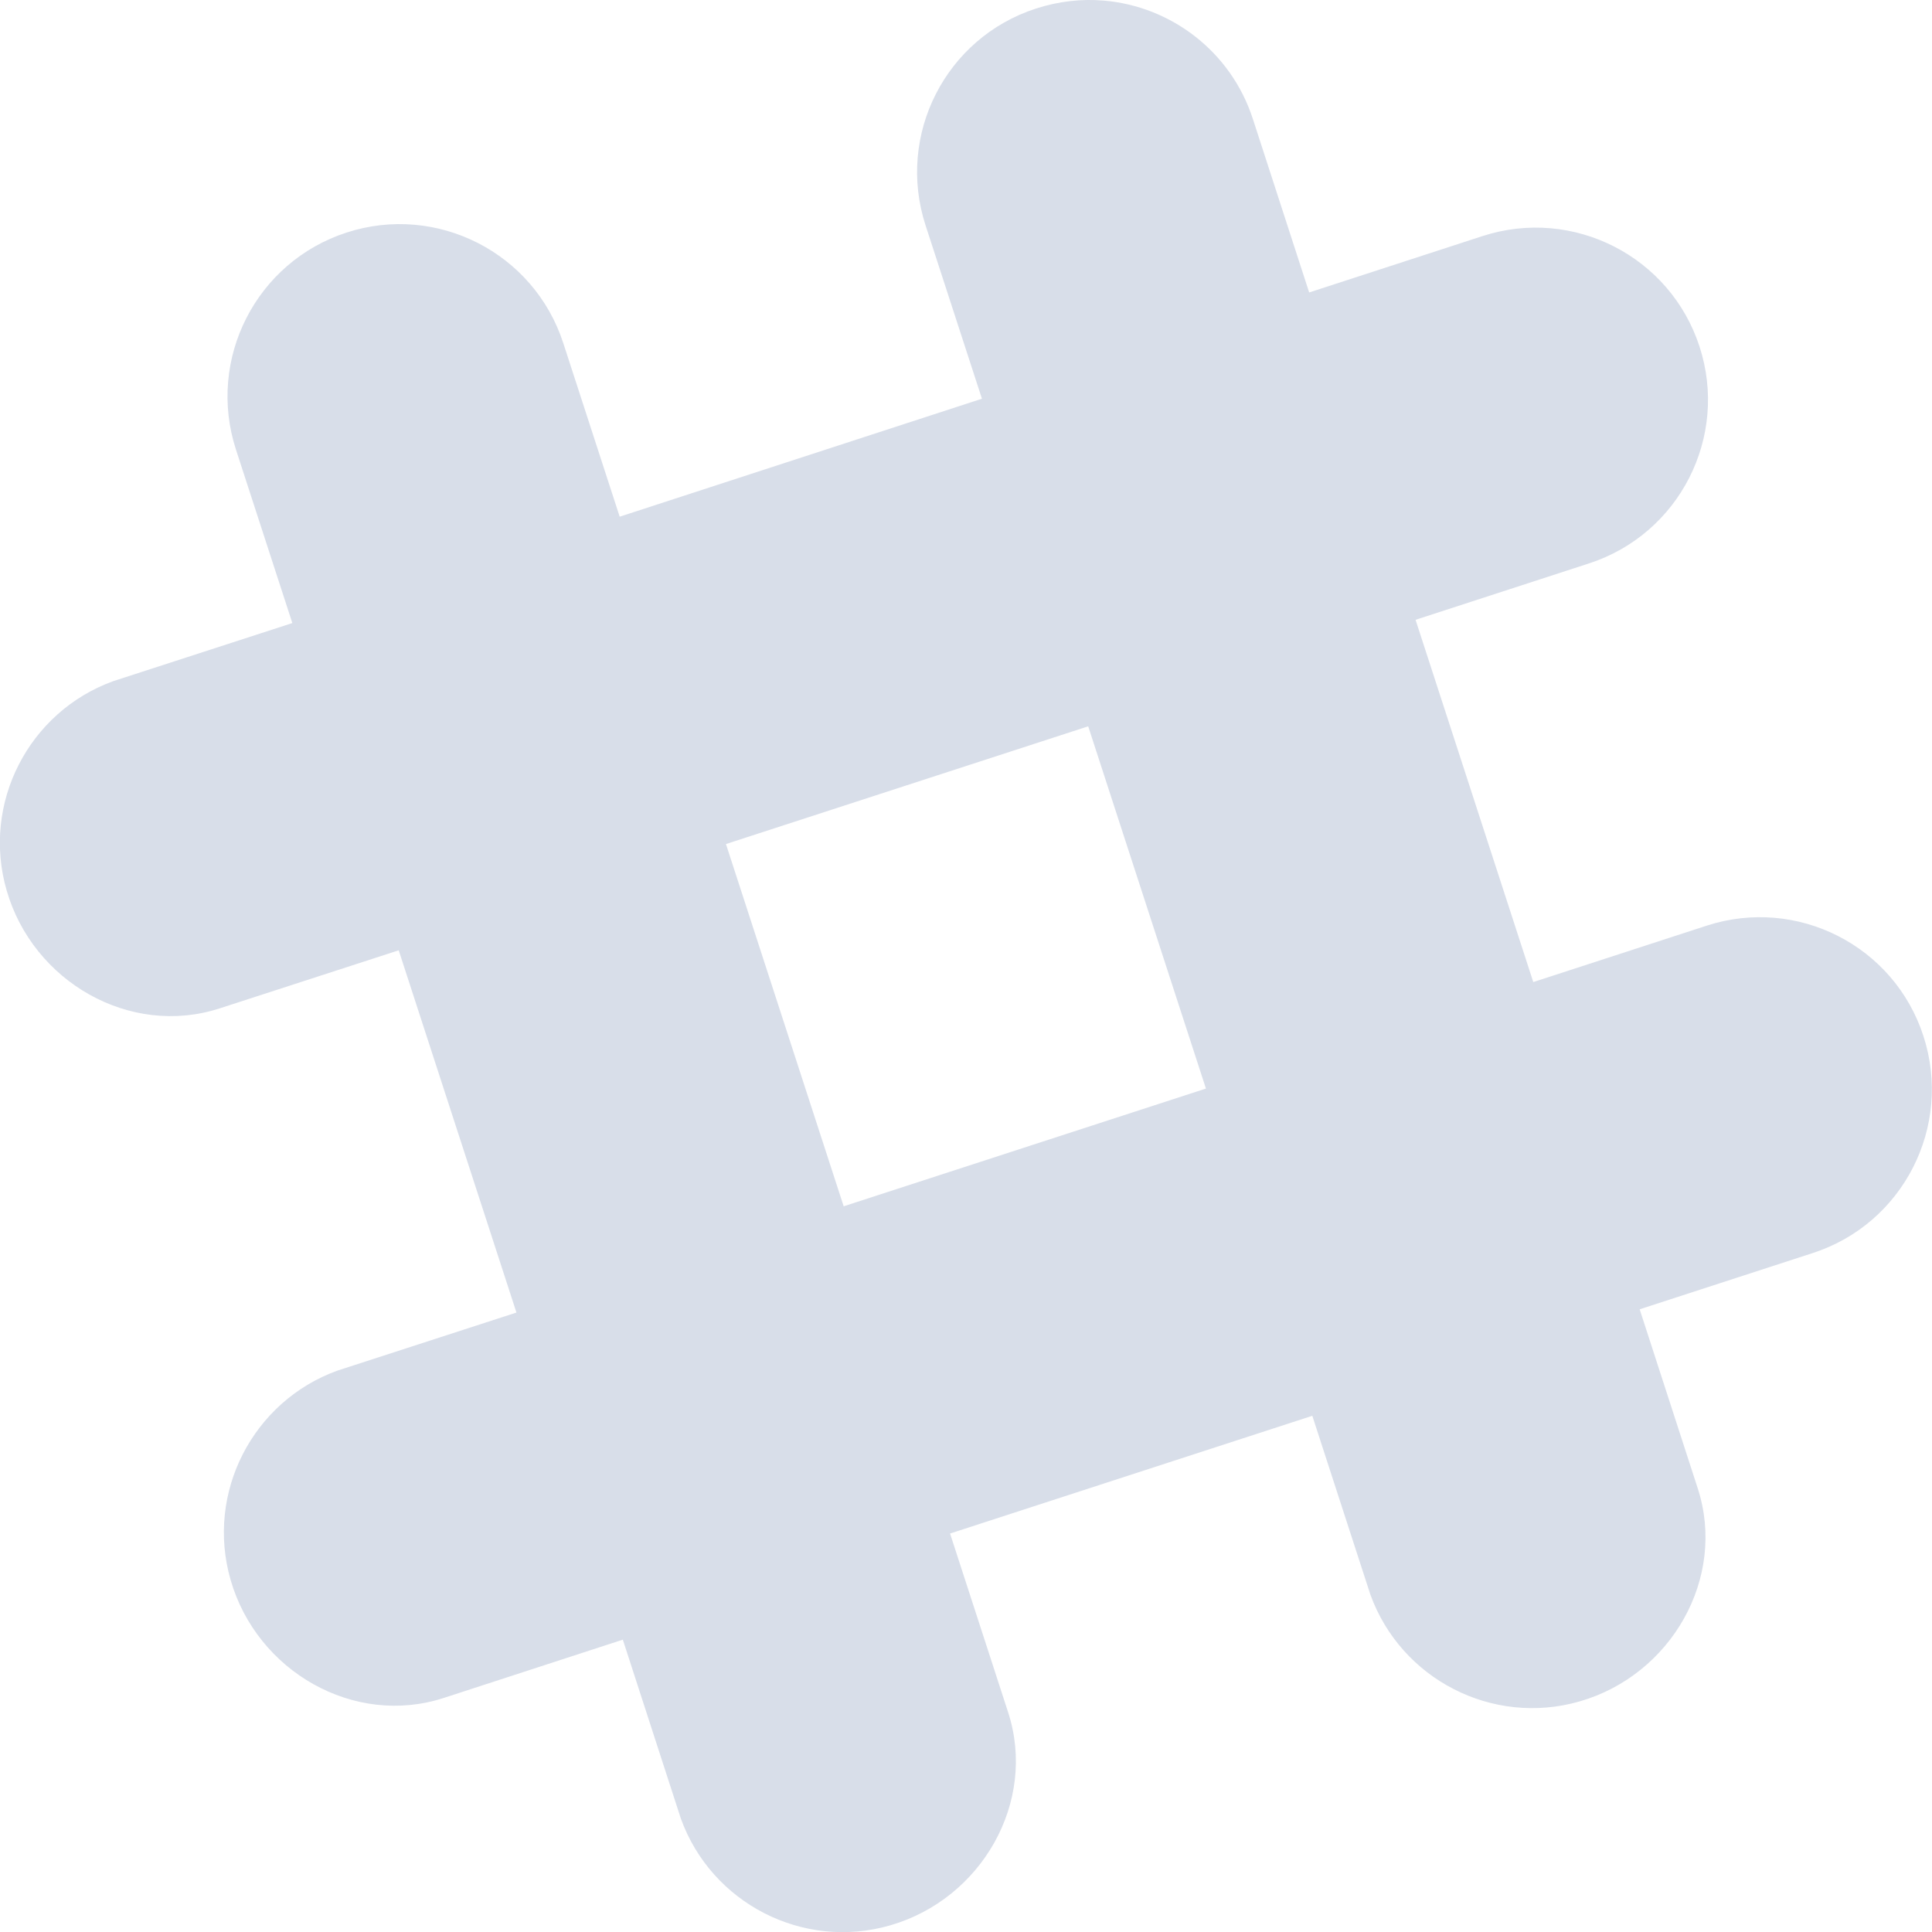 <svg viewBox="0 0 16 16" xmlns="http://www.w3.org/2000/svg">
 <path d="m9.142 5e-3c-0.184-0.016-0.375 5e-3 -0.563 0.066-0.749 0.243-1.157 1.047-0.914 1.795l0.467 1.436-3 0.977c-0.103-0.318-0.467-1.437-0.467-1.437-0.243-0.749-1.047-1.159-1.795-0.916-0.749 0.243-1.159 1.048-0.916 1.797l0.467 1.437-1.483 0.481c-0.699 0.253-1.092 1.01-0.883 1.733 0.218 0.756 1.021 1.218 1.764 0.977 4e-3 -1e-3 1.144-0.371 1.483-0.481l0.975 3-1.483 0.481c-0.699 0.253-1.093 1.01-0.884 1.734 0.218 0.756 1.021 1.218 1.764 0.977 4e-3 -1e-3 1.145-0.372 1.484-0.483l0.481 1.483c0.253 0.699 1.01 1.092 1.733 0.883 0.756-0.218 1.218-1.021 0.977-1.764-1e-3 -4e-3 -0.371-1.143-0.481-1.481 1.398-0.454 1.611-0.524 3-0.975l0.481 1.481c0.253 0.699 1.01 1.093 1.734 0.884 0.756-0.218 1.218-1.021 0.977-1.764-1e-3 -4e-3 -0.371-1.144-0.481-1.483 0.316-0.103 1.434-0.466 1.434-0.466 0.749-0.243 1.159-1.048 0.916-1.797s-1.047-1.157-1.795-0.914l-1.436 0.467c-0.454-1.398-0.524-1.611-0.975-3 0.317-0.103 1.436-0.467 1.436-0.467 0.749-0.243 1.159-1.047 0.916-1.795-0.243-0.749-1.048-1.159-1.797-0.916l-1.436 0.467c-0.103-0.317-0.466-1.436-0.466-1.436-0.182-0.562-0.681-0.934-1.234-0.981zm-0.13 6.01 0.975 3-3 0.975c-0.454-1.398-0.524-1.611-0.975-3 1.398-0.454 1.611-0.524 3-0.975z" fill="#d8dee9"/>
</svg>
